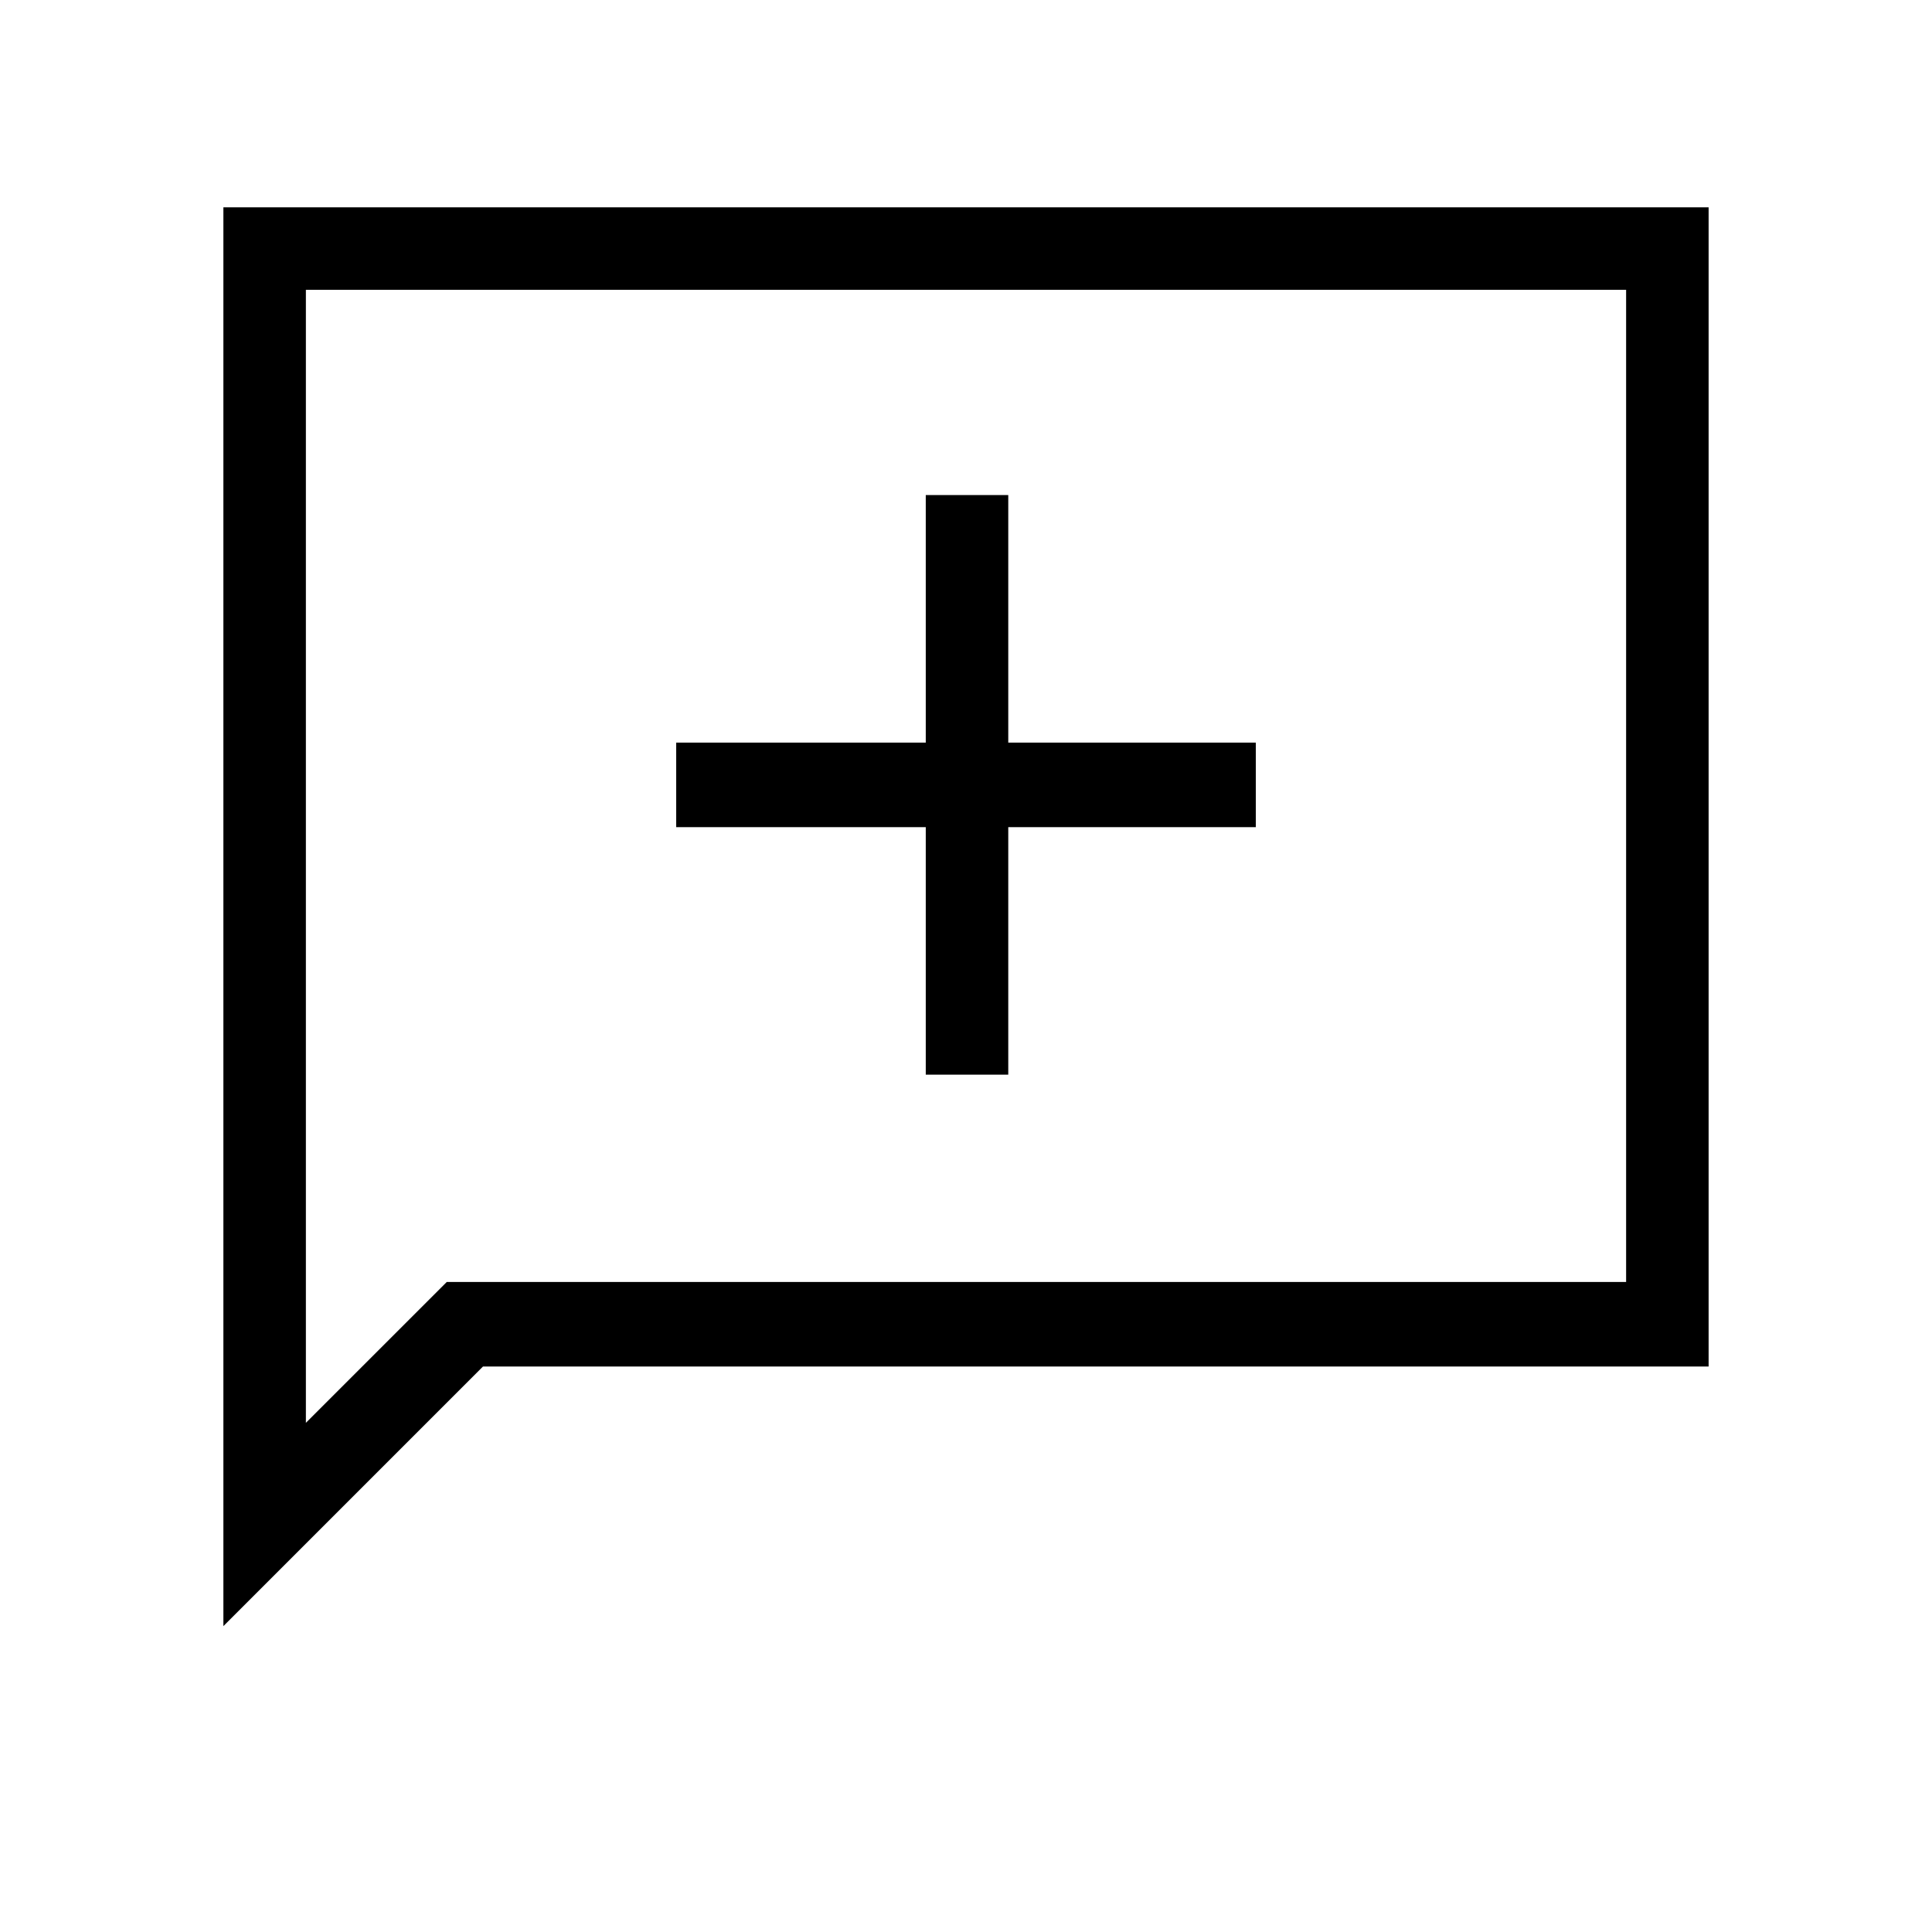 <svg xmlns="http://www.w3.org/2000/svg" height="40" width="40"><path d="M19.167 22.25H20.875V17.125H26V15.375H20.875V10.25H19.167V15.375H14V17.125H19.167ZM4.625 33.667V4.292H35.375V28.292H10ZM6.333 29.458 9.25 26.542H33.667V6H6.333ZM6.333 29.458V6V26.542Z"/></svg>